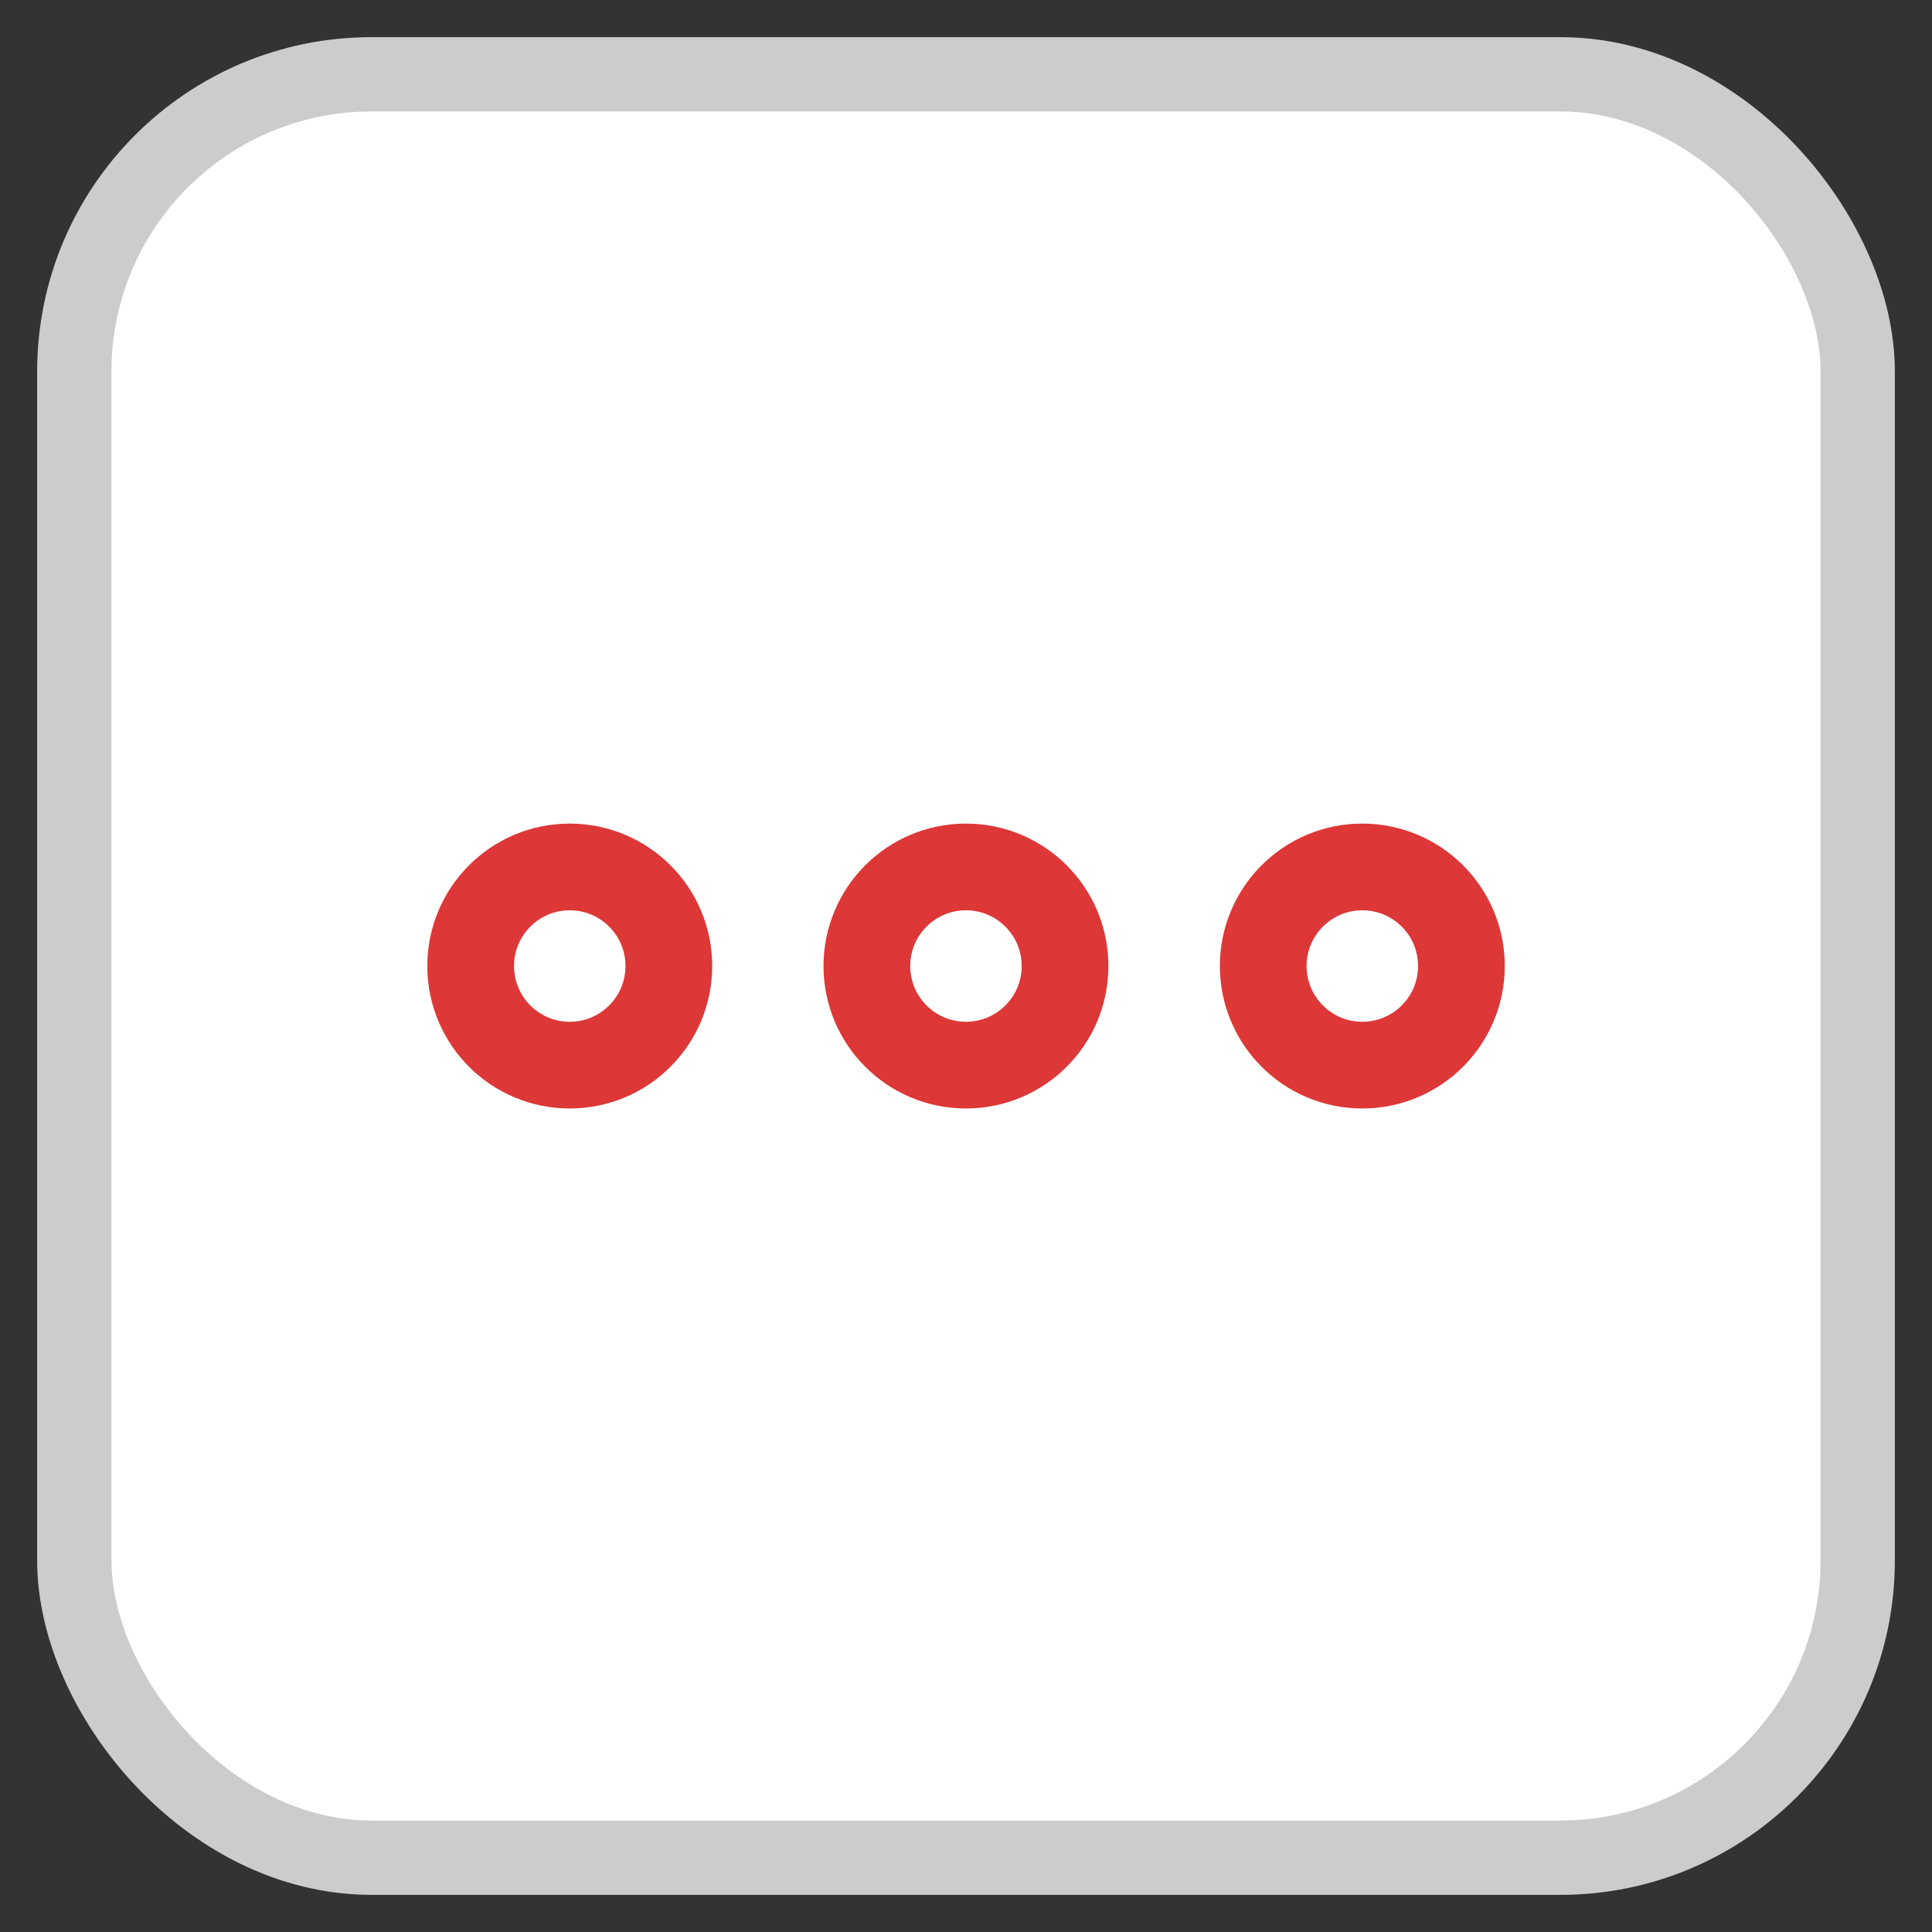 <svg width="26" height="26" viewBox="0 0 26 26" fill="none" xmlns="http://www.w3.org/2000/svg">
<rect x="0" y="0" width="26" height="26" fill="#333333" stroke="none"/>
<rect x="1" y="1" width="24" height="24" rx="4" fill="white"/>
<path fill-rule="evenodd" clip-rule="evenodd" d="M12.999 14.334C13.736 14.334 14.333 13.737 14.333 13C14.333 12.264 13.736 11.667 12.999 11.667C12.263 11.667 11.666 12.264 11.666 13C11.666 13.737 12.263 14.334 12.999 14.334Z" stroke="#DD3737" stroke-width="1.167" stroke-linecap="round" stroke-linejoin="round"/>
<path fill-rule="evenodd" clip-rule="evenodd" d="M18.333 14.334C19.07 14.334 19.667 13.737 19.667 13C19.667 12.264 19.07 11.667 18.333 11.667C17.597 11.667 17 12.264 17 13C17 13.737 17.597 14.334 18.333 14.334Z" stroke="#DD3737" stroke-width="1.167" stroke-linecap="round" stroke-linejoin="round"/>
<path fill-rule="evenodd" clip-rule="evenodd" d="M7.667 14.334C8.404 14.334 9.001 13.737 9.001 13C9.001 12.264 8.404 11.667 7.667 11.667C6.931 11.667 6.334 12.264 6.334 13C6.334 13.737 6.931 14.334 7.667 14.334Z" stroke="#DD3737" stroke-width="1.167" stroke-linecap="round" stroke-linejoin="round"/>
<rect x="1" y="1" width="24" height="24" rx="4" stroke="#CCCCCC"/>
</svg>
